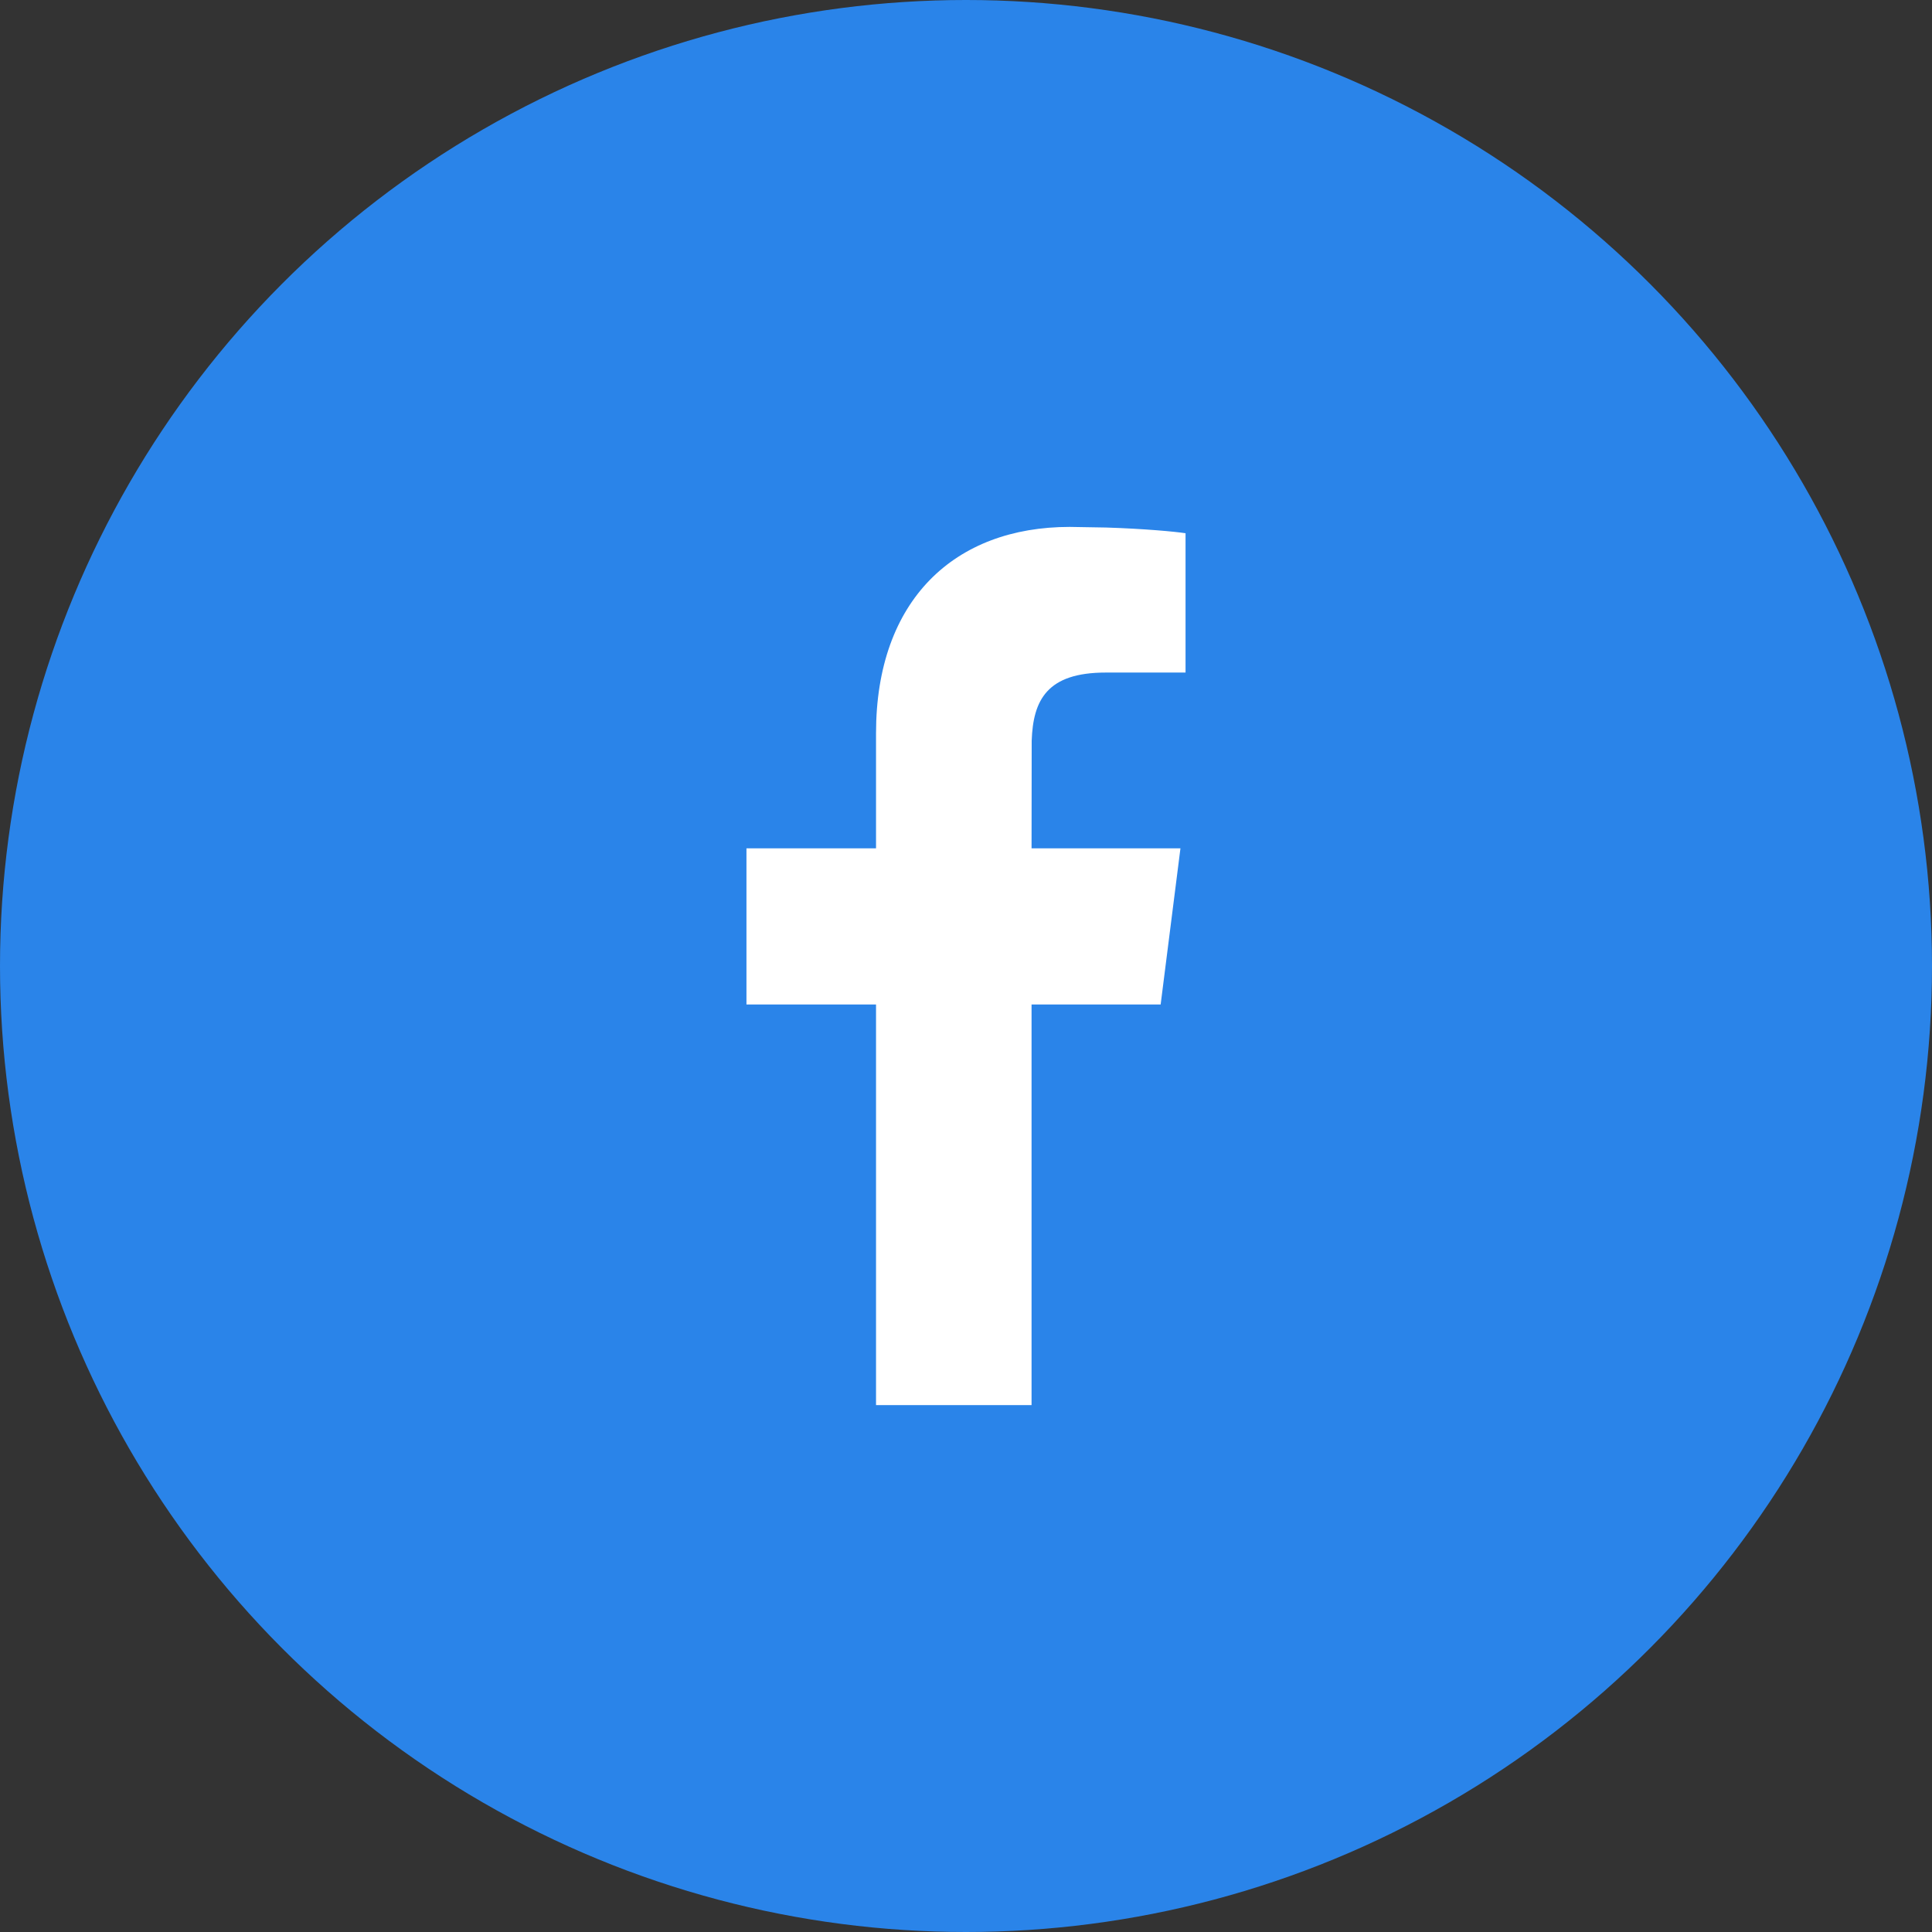 <?xml version="1.0" encoding="UTF-8"?>
<svg width="44px" height="44px" viewBox="0 0 44 44" version="1.1" xmlns="http://www.w3.org/2000/svg" xmlns:xlink="http://www.w3.org/1999/xlink">
    <rect x="0" y="0" width="44" height="44" fill="#333333" stroke="none"/>
    <!-- Generator: Sketch 59.1 (86144) - https://sketch.com -->
    <title>icons/44/fb-icon</title>
    <desc>Created with Sketch.</desc>
    <g id="icons/44/fb-icon" stroke="none" stroke-width="1" fill="none" fill-rule="evenodd">
        <g id="fb-icon">
            <circle id="Oval-Copy-9" fill="#2A84E9" cx="22" cy="22" r="22"></circle>
            <path d="M27,12.144 L27,15.317 L25.183,15.317 C23.843,15.317 23.528,15.945 23.496,16.871 L23.493,19.32 L26.884,19.32 L26.433,22.877 L23.493,22.877 L23.493,32 L19.951,32 L19.951,22.877 L17,22.877 L17,19.32 L19.951,19.32 L19.951,16.7 C19.951,13.659 21.745,12 24.361,12 L25.192,12.014 C26.067,12.042 26.76,12.107 27,12.144 Z" id="" fill="#FFFFFF" fill-rule="nonzero"></path>
        </g>
    </g>
</svg>